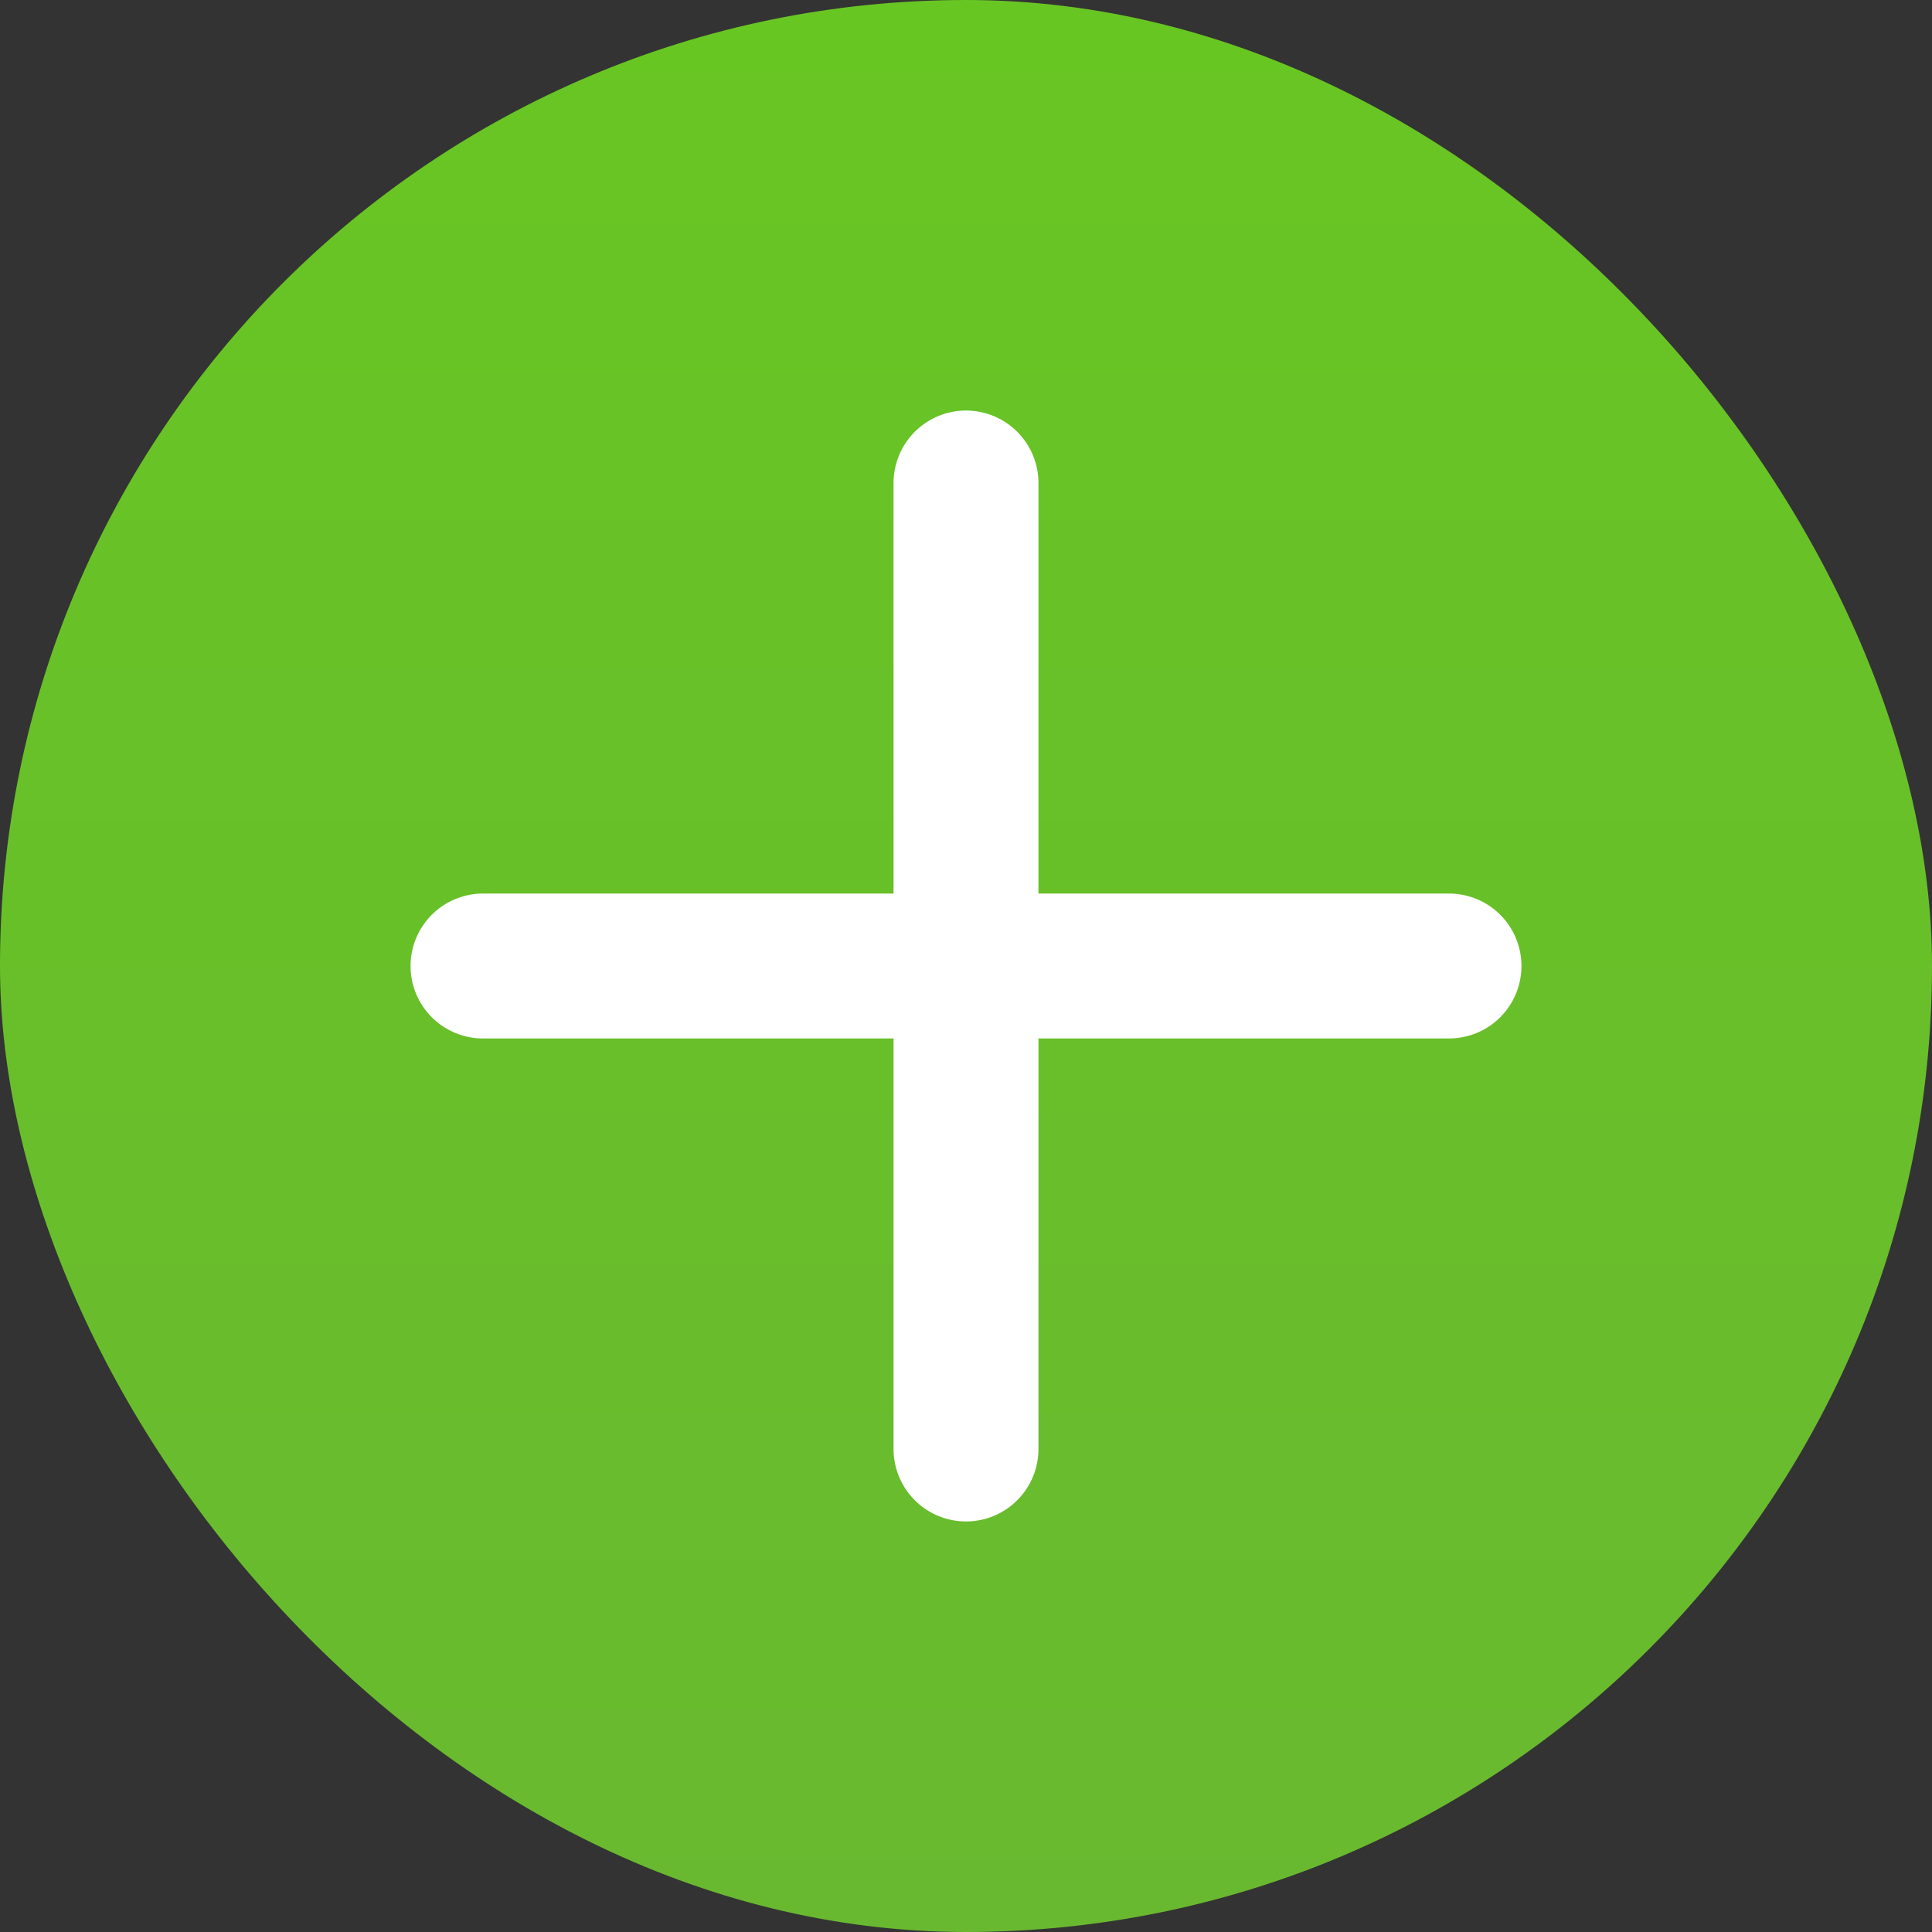 <svg width="24" height="24" viewBox="0 0 24 24" fill="none" xmlns="http://www.w3.org/2000/svg">
<rect x="0" y="0" width="24" height="24" fill="#333333" stroke="none"/>
<rect width="24" height="24" rx="12" fill="url(#paint0_linear_725_2096)"/>
<path d="M6 12H18M12 18V12L12 6" stroke="white" stroke-width="1.8" stroke-linecap="round"/>
<defs>
<linearGradient id="paint0_linear_725_2096" x1="12" y1="0" x2="12" y2="24" gradientUnits="userSpaceOnUse">
<stop stop-color="#68C623"/>
<stop offset="1" stop-color="#69B930"/>
</linearGradient>
</defs>
</svg>
